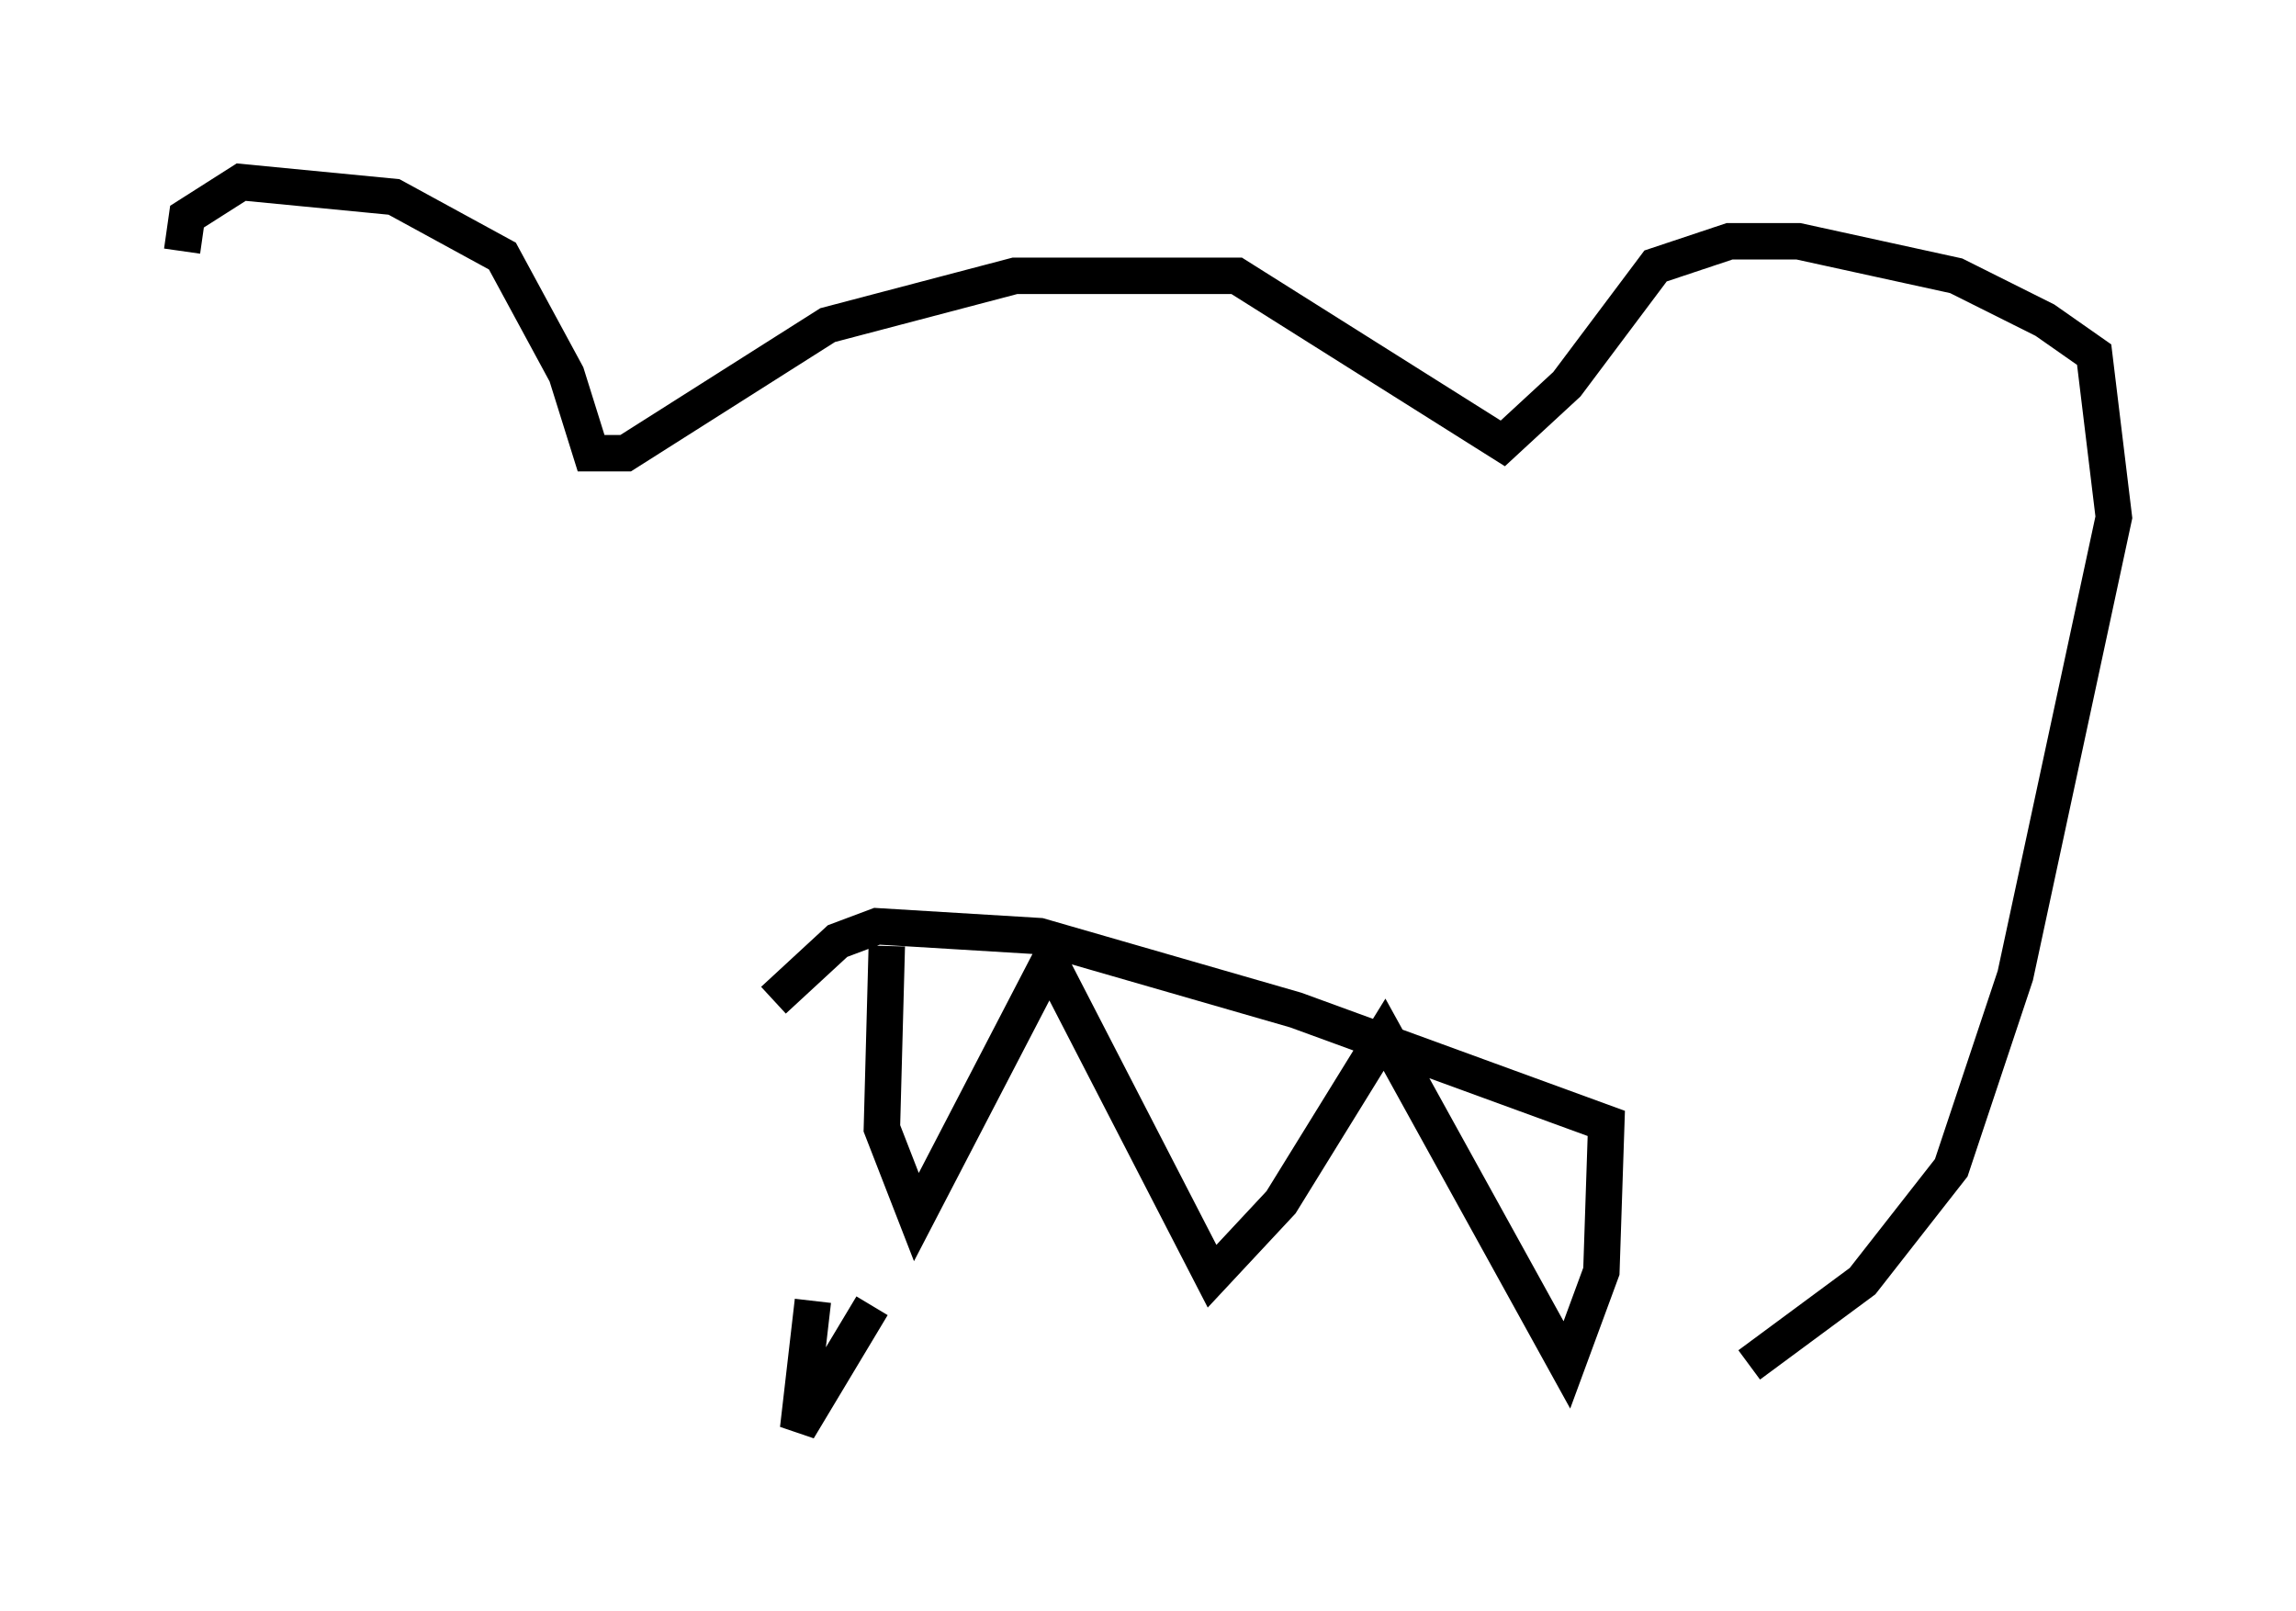<?xml version="1.0" encoding="utf-8" ?>
<svg baseProfile="full" height="44.235" version="1.1" width="63.044" xmlns="http://www.w3.org/2000/svg" xmlns:ev="http://www.w3.org/2001/xml-events" xmlns:xlink="http://www.w3.org/1999/xlink"><defs /><rect fill="white" height="44.235" width="63.044" x="0" y="0" /><path d="M5.541, 15.961 m-0.541, -9.066 l0.135, -0.947 1.488, -0.947 l4.195, 0.406 2.977, 1.624 l1.759, 3.248 0.677, 2.165 l0.947, 0.0 5.548, -3.518 l5.142, -1.353 6.089, 0.0 l7.307, 4.601 1.759, -1.624 l2.436, -3.248 2.03, -0.677 l1.894, 0.0 4.33, 0.947 l2.436, 1.218 1.353, 0.947 l0.541, 4.465 -2.706, 12.584 l-1.759, 5.277 -2.436, 3.112 l-3.112, 2.3 m-23.68, -11.502 l-0.135, 5.007 0.947, 2.436 l3.654, -7.036 4.465, 8.66 l1.894, -2.03 2.842, -4.601 l5.007, 9.066 0.947, -2.571 l0.135, -4.059 -8.525, -3.112 l-7.036, -2.03 -4.465, -0.271 l-1.083, 0.406 -1.759, 1.624 m1.083, 8.254 l-0.406, 3.518 2.03, -3.383 " fill="none" stroke="black" stroke-width="1" /></svg>
